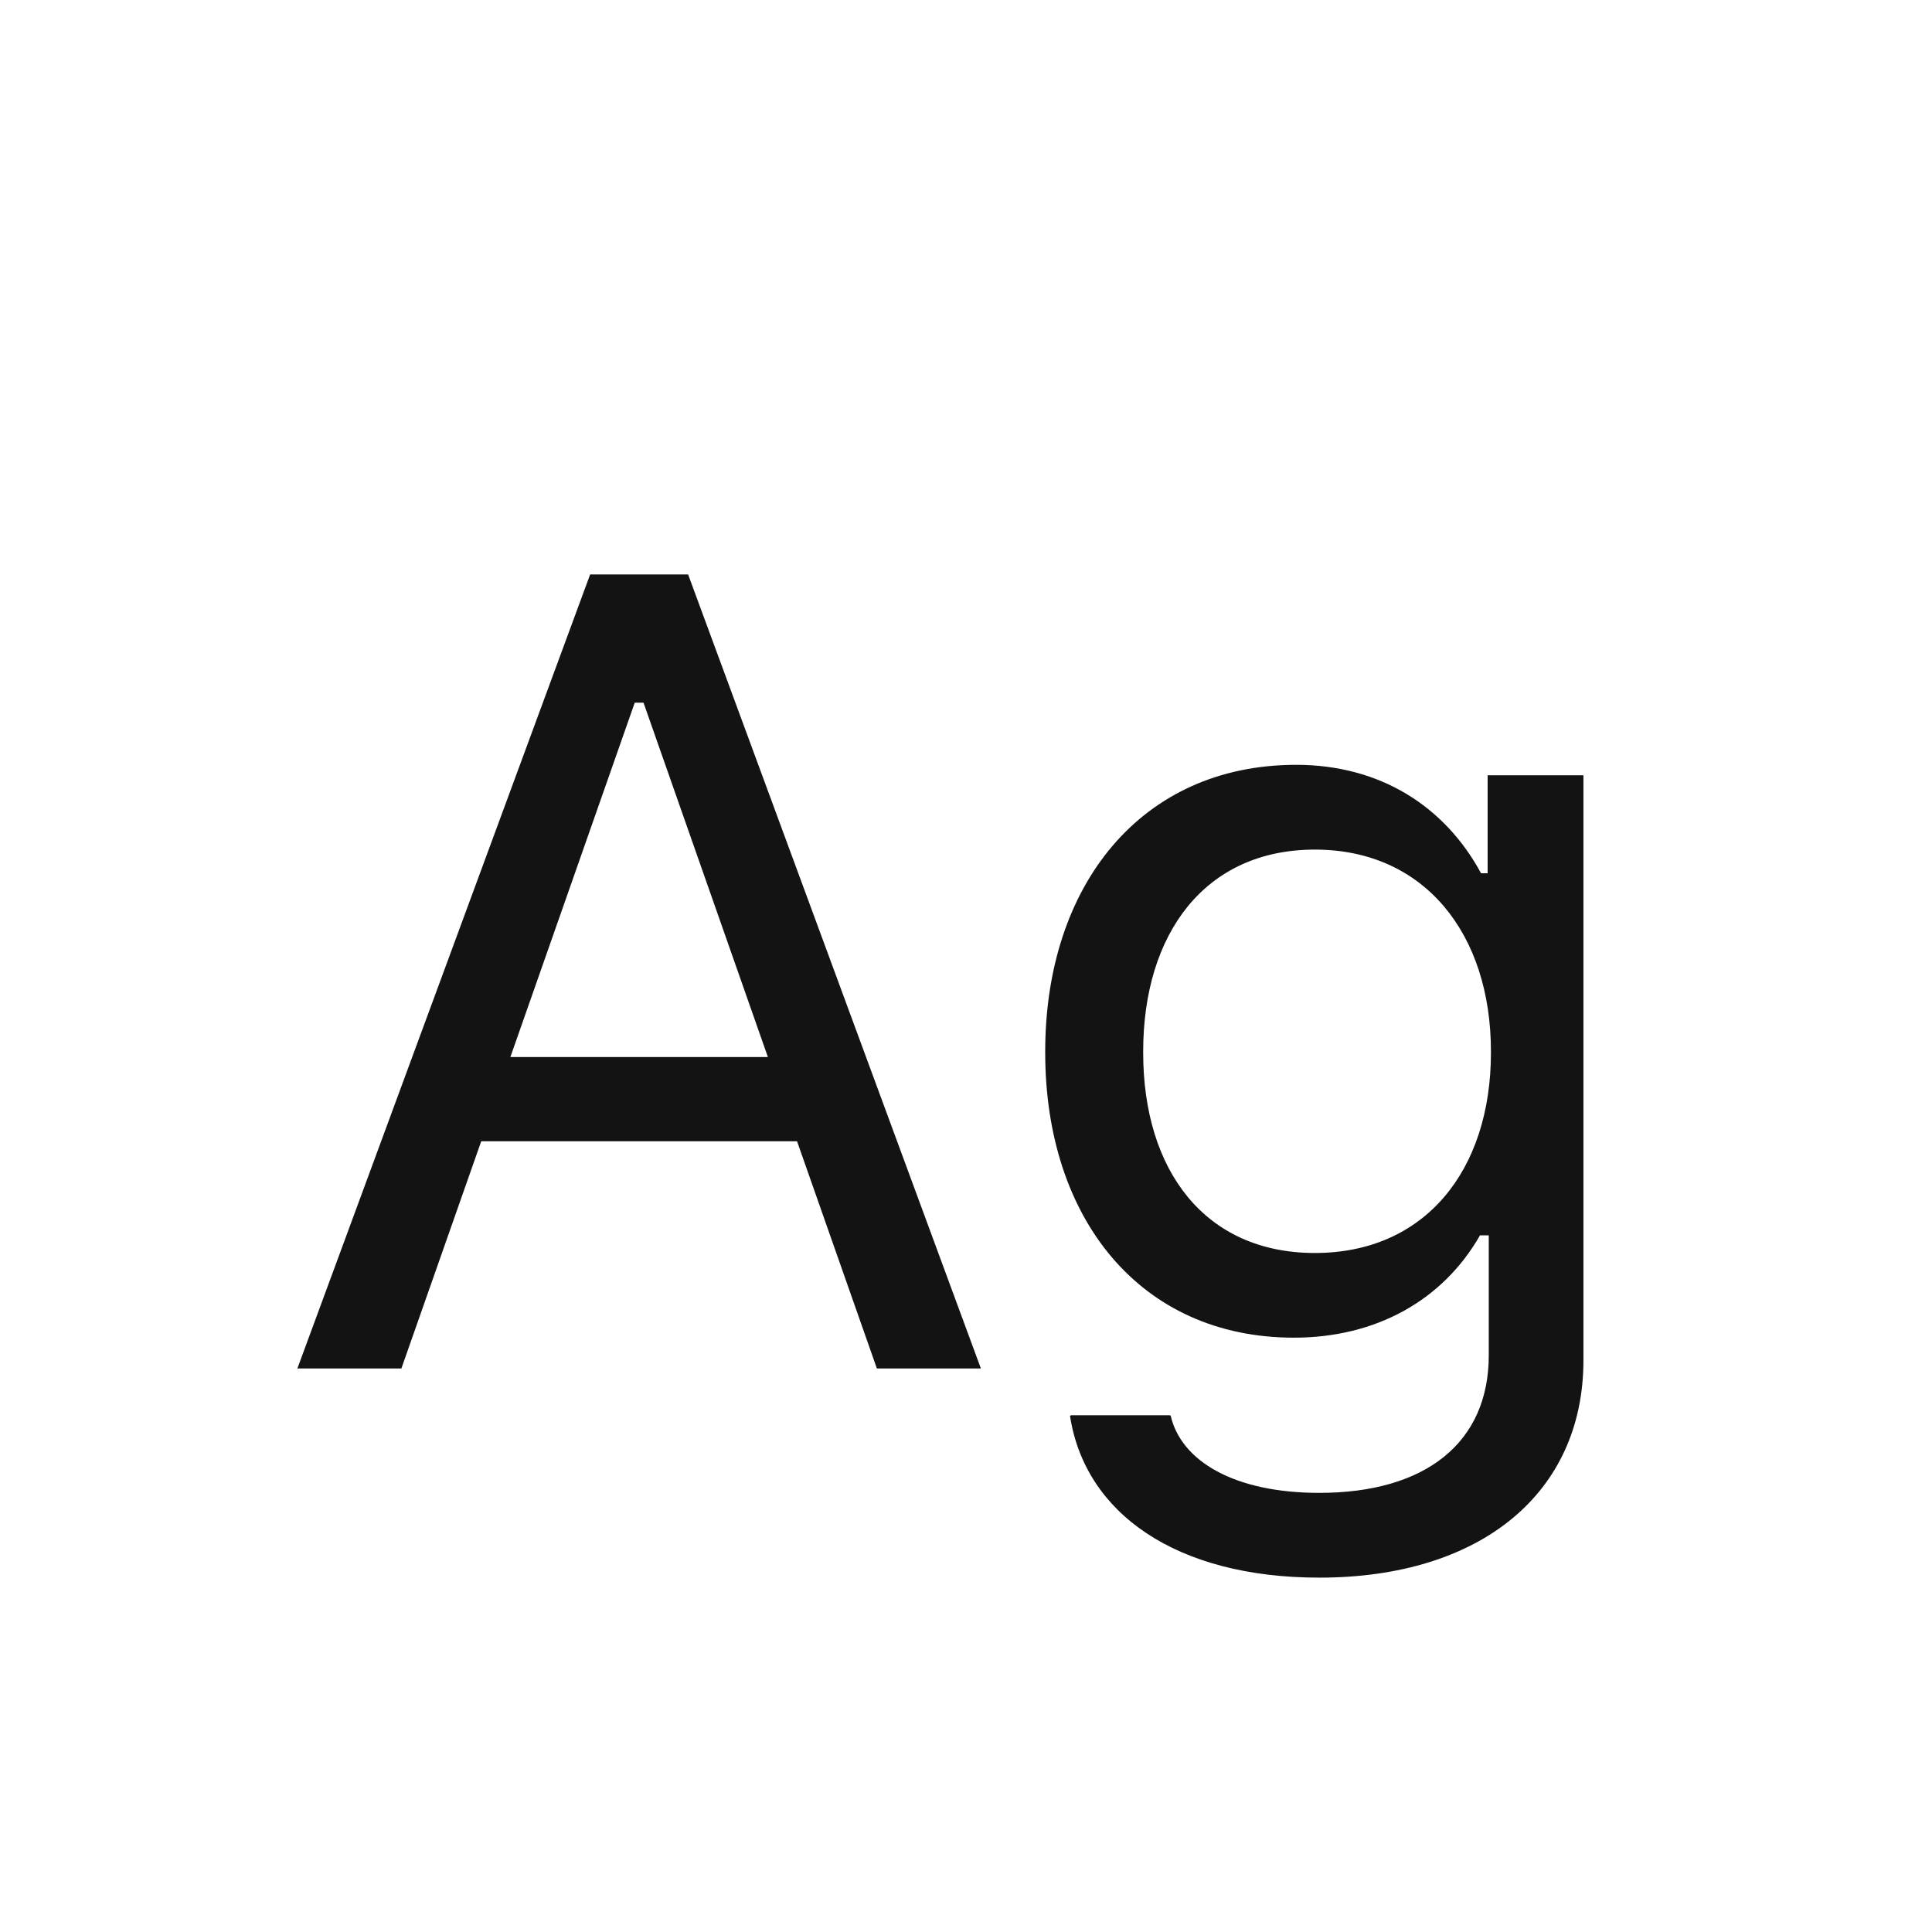 <svg width="24" height="24" viewBox="0 0 24 24" fill="none" xmlns="http://www.w3.org/2000/svg">
<path d="M3.694 17H4.986L5.978 14.177H9.901L10.893 17H12.185L8.548 7.136H7.331L3.694 17ZM7.885 8.729H7.994L9.539 13.131H6.34L7.885 8.729ZM16.389 19.598C18.398 19.598 19.67 18.545 19.67 16.898V9.631H18.48V10.848H18.398C17.947 10.014 17.141 9.501 16.102 9.501C14.174 9.501 12.984 10.998 12.984 13.062V13.076C12.984 15.141 14.167 16.617 16.074 16.617C17.086 16.617 17.92 16.159 18.385 15.346H18.494V16.836C18.494 17.923 17.708 18.545 16.389 18.545C15.329 18.545 14.673 18.148 14.543 17.588L14.536 17.581H13.306L13.292 17.588C13.477 18.798 14.611 19.598 16.389 19.598ZM16.334 15.565C14.967 15.565 14.201 14.539 14.201 13.076V13.062C14.201 11.6 14.967 10.554 16.334 10.554C17.694 10.554 18.521 11.6 18.521 13.062V13.076C18.521 14.539 17.701 15.565 16.334 15.565Z" fill="#131313"/>
</svg>
